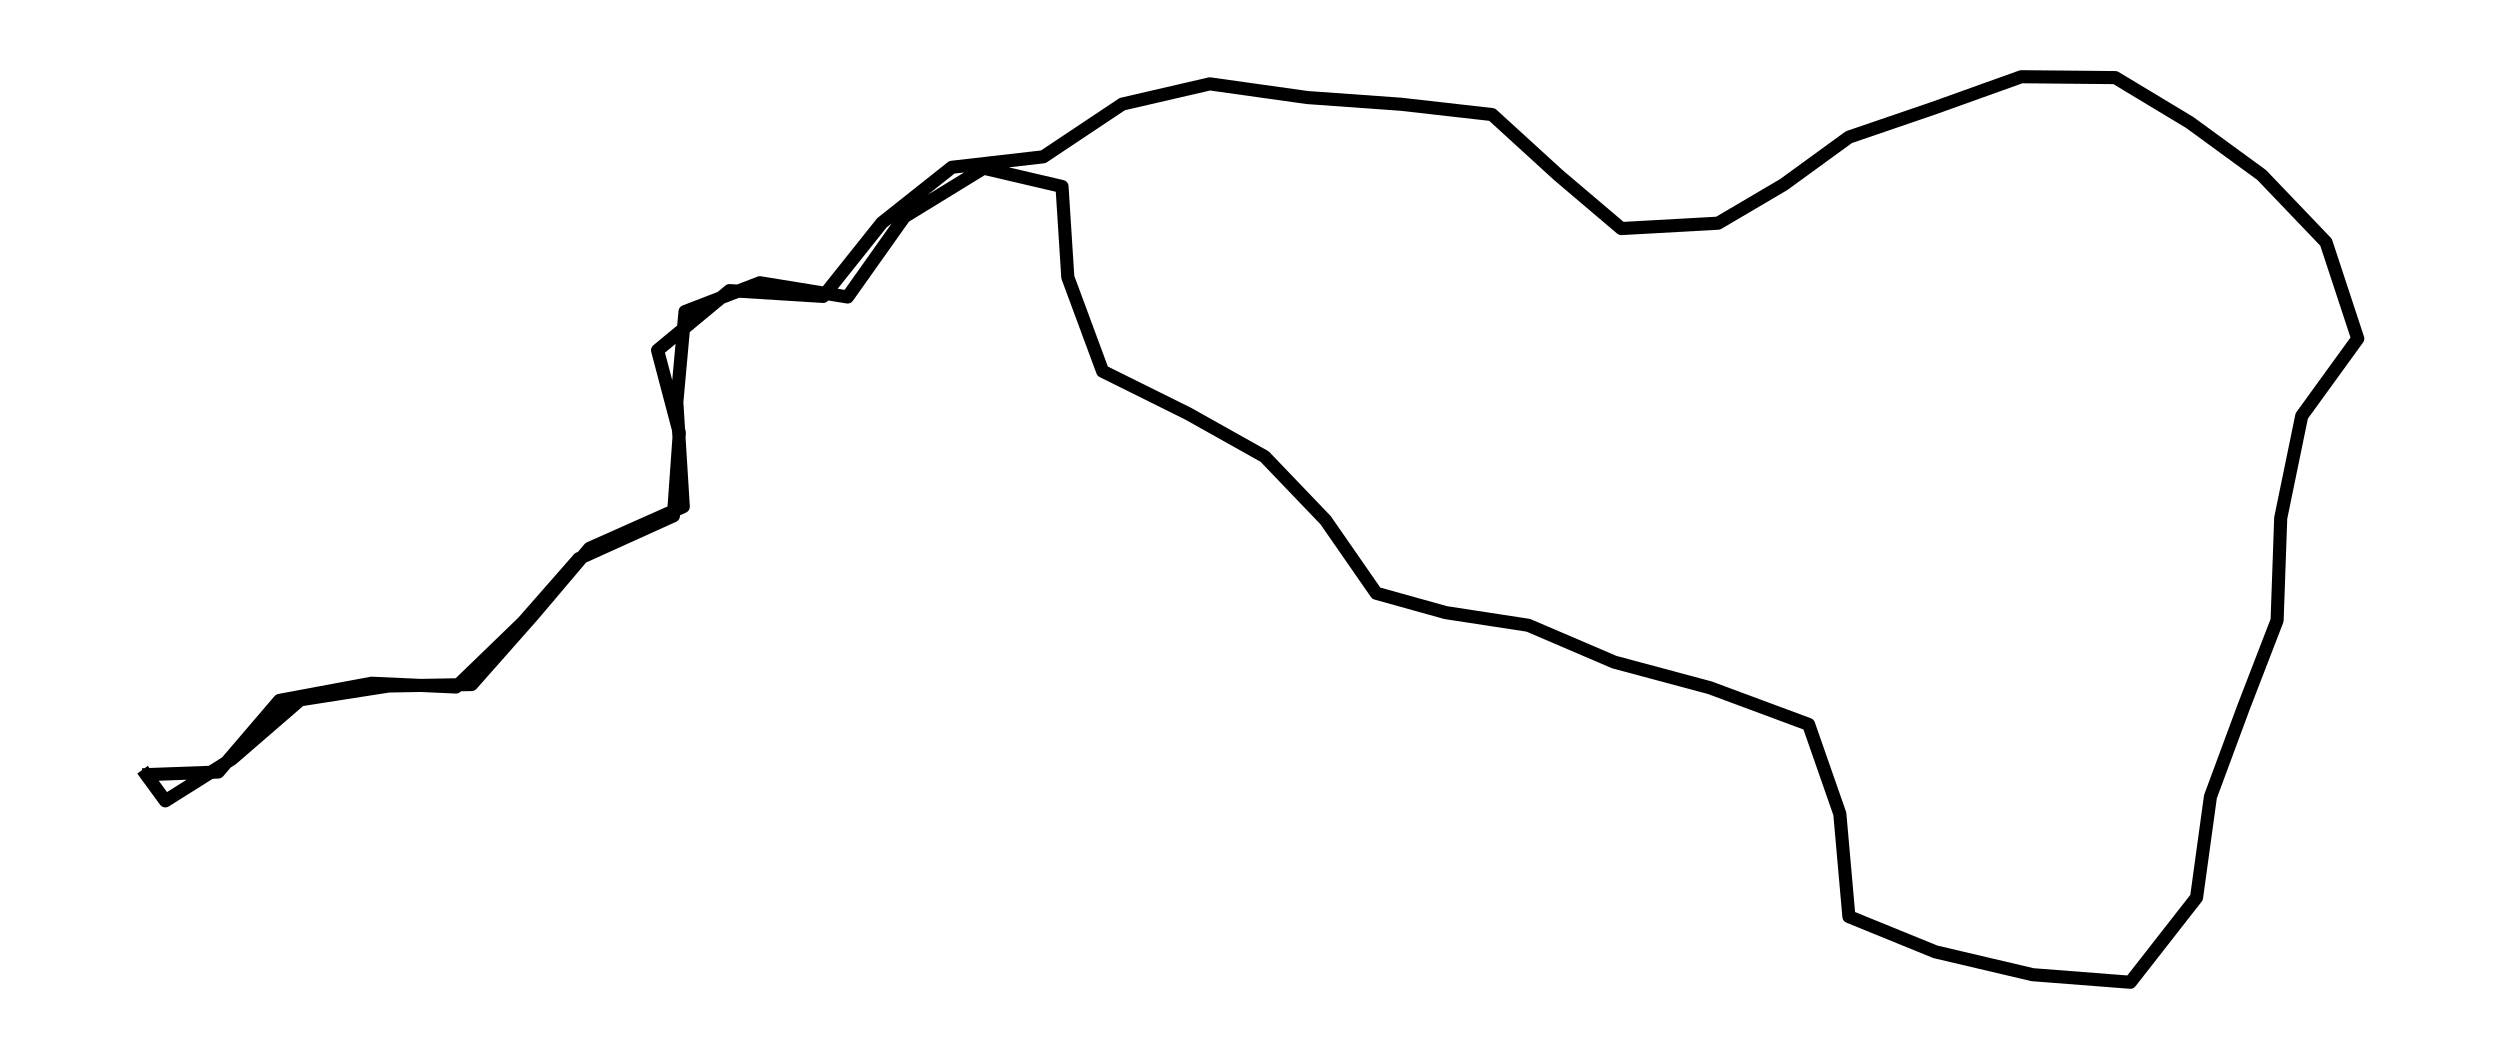 <?xml version="1.0" encoding="utf-8" standalone="no"?>
<!DOCTYPE svg PUBLIC "-//W3C//DTD SVG 1.1//EN"
  "http://www.w3.org/Graphics/SVG/1.1/DTD/svg11.dtd">
<svg height="242.464pt" version="1.1" viewBox="0 0 572.4 242.464" width="572.4pt" xmlns="http://www.w3.org/2000/svg" xmlns:xlink="http://www.w3.org/1999/xlink">
 <defs>
  <style type="text/css">*{stroke-linecap:butt;stroke-linejoin:round;}</style>
 </defs>
 <g id="figure_1">
  <g id="patch_1">
   <path d="M 0 242.464 
L 572.4 242.464 
L 572.4 -0 
L 0 -0 
z
" style="fill:none;"/>
  </g>
  <g id="axes_1">
   <g id="LineCollection_1">
    <path clip-path="url(#p0396225109)" d="M 32.564 177.398 
L 49.956 176.765 
L 63.991 160.365 
L 85.068 156.432 
L 104.415 157.299 
L 119.753 142.465 
L 132.535 127.899 
L 154.188 118.099 
L 155.541 99.099 
L 150.554 80.199 
L 167.044 66.533 
L 188.472 67.866 
L 201.93 51 
L 217.945 38.3 
L 238.871 35.9 
L 256.966 23.833 
L 276.99 19.2 
L 299.32 22.333 
L 320.747 23.867 
L 341.624 26.233 
L 356.811 40.1 
L 371.222 52.333 
L 393.376 51.1 
L 408.388 42.266 
L 423.325 31.4 
L 442.622 24.8 
L 462.797 17.567 
L 484.3 17.767 
L 501.342 28.033 
L 517.832 40.066 
L 532.568 55.466 
L 539.836 77.533 
L 527.005 95.232 
L 522.193 118.599 
L 521.366 142.032 
L 513.672 161.965 
L 506.103 182.398 
L 502.921 205.498 
L 487.758 224.898 
L 465.378 223.165 
L 443.123 217.931 
L 423.325 209.865 
L 421.245 186.332 
L 414.102 165.865 
L 391.496 157.465 
L 369.618 151.599 
L 349.919 143.165 
L 331.023 140.265 
L 315.109 135.832 
L 303.505 119.099 
L 289.546 104.532 
L 272.003 94.699 
L 252.454 84.999 
L 244.485 63.466 
L 243.157 42.7 
L 225.212 38.5 
L 207.068 49.633 
L 194.061 67.999 
L 173.986 64.733 
L 156.844 71.333 
L 154.965 92.099 
L 156.443 115.999 
L 134.991 125.532 
L 122.084 140.765 
L 107.974 156.732 
L 89.002 157.065 
L 68.753 160.232 
L 53.064 173.798 
L 37.852 183.365 
L 32.639 176.232 
" style="fill:none;stroke:#000000;stroke-width:3;"/>
   </g>
  </g>
 </g>
 <defs>
  <clipPath id="p0396225109">
   <rect height="228.064" width="558" x="7.2" y="7.2"/>
  </clipPath>
 </defs>
</svg>

